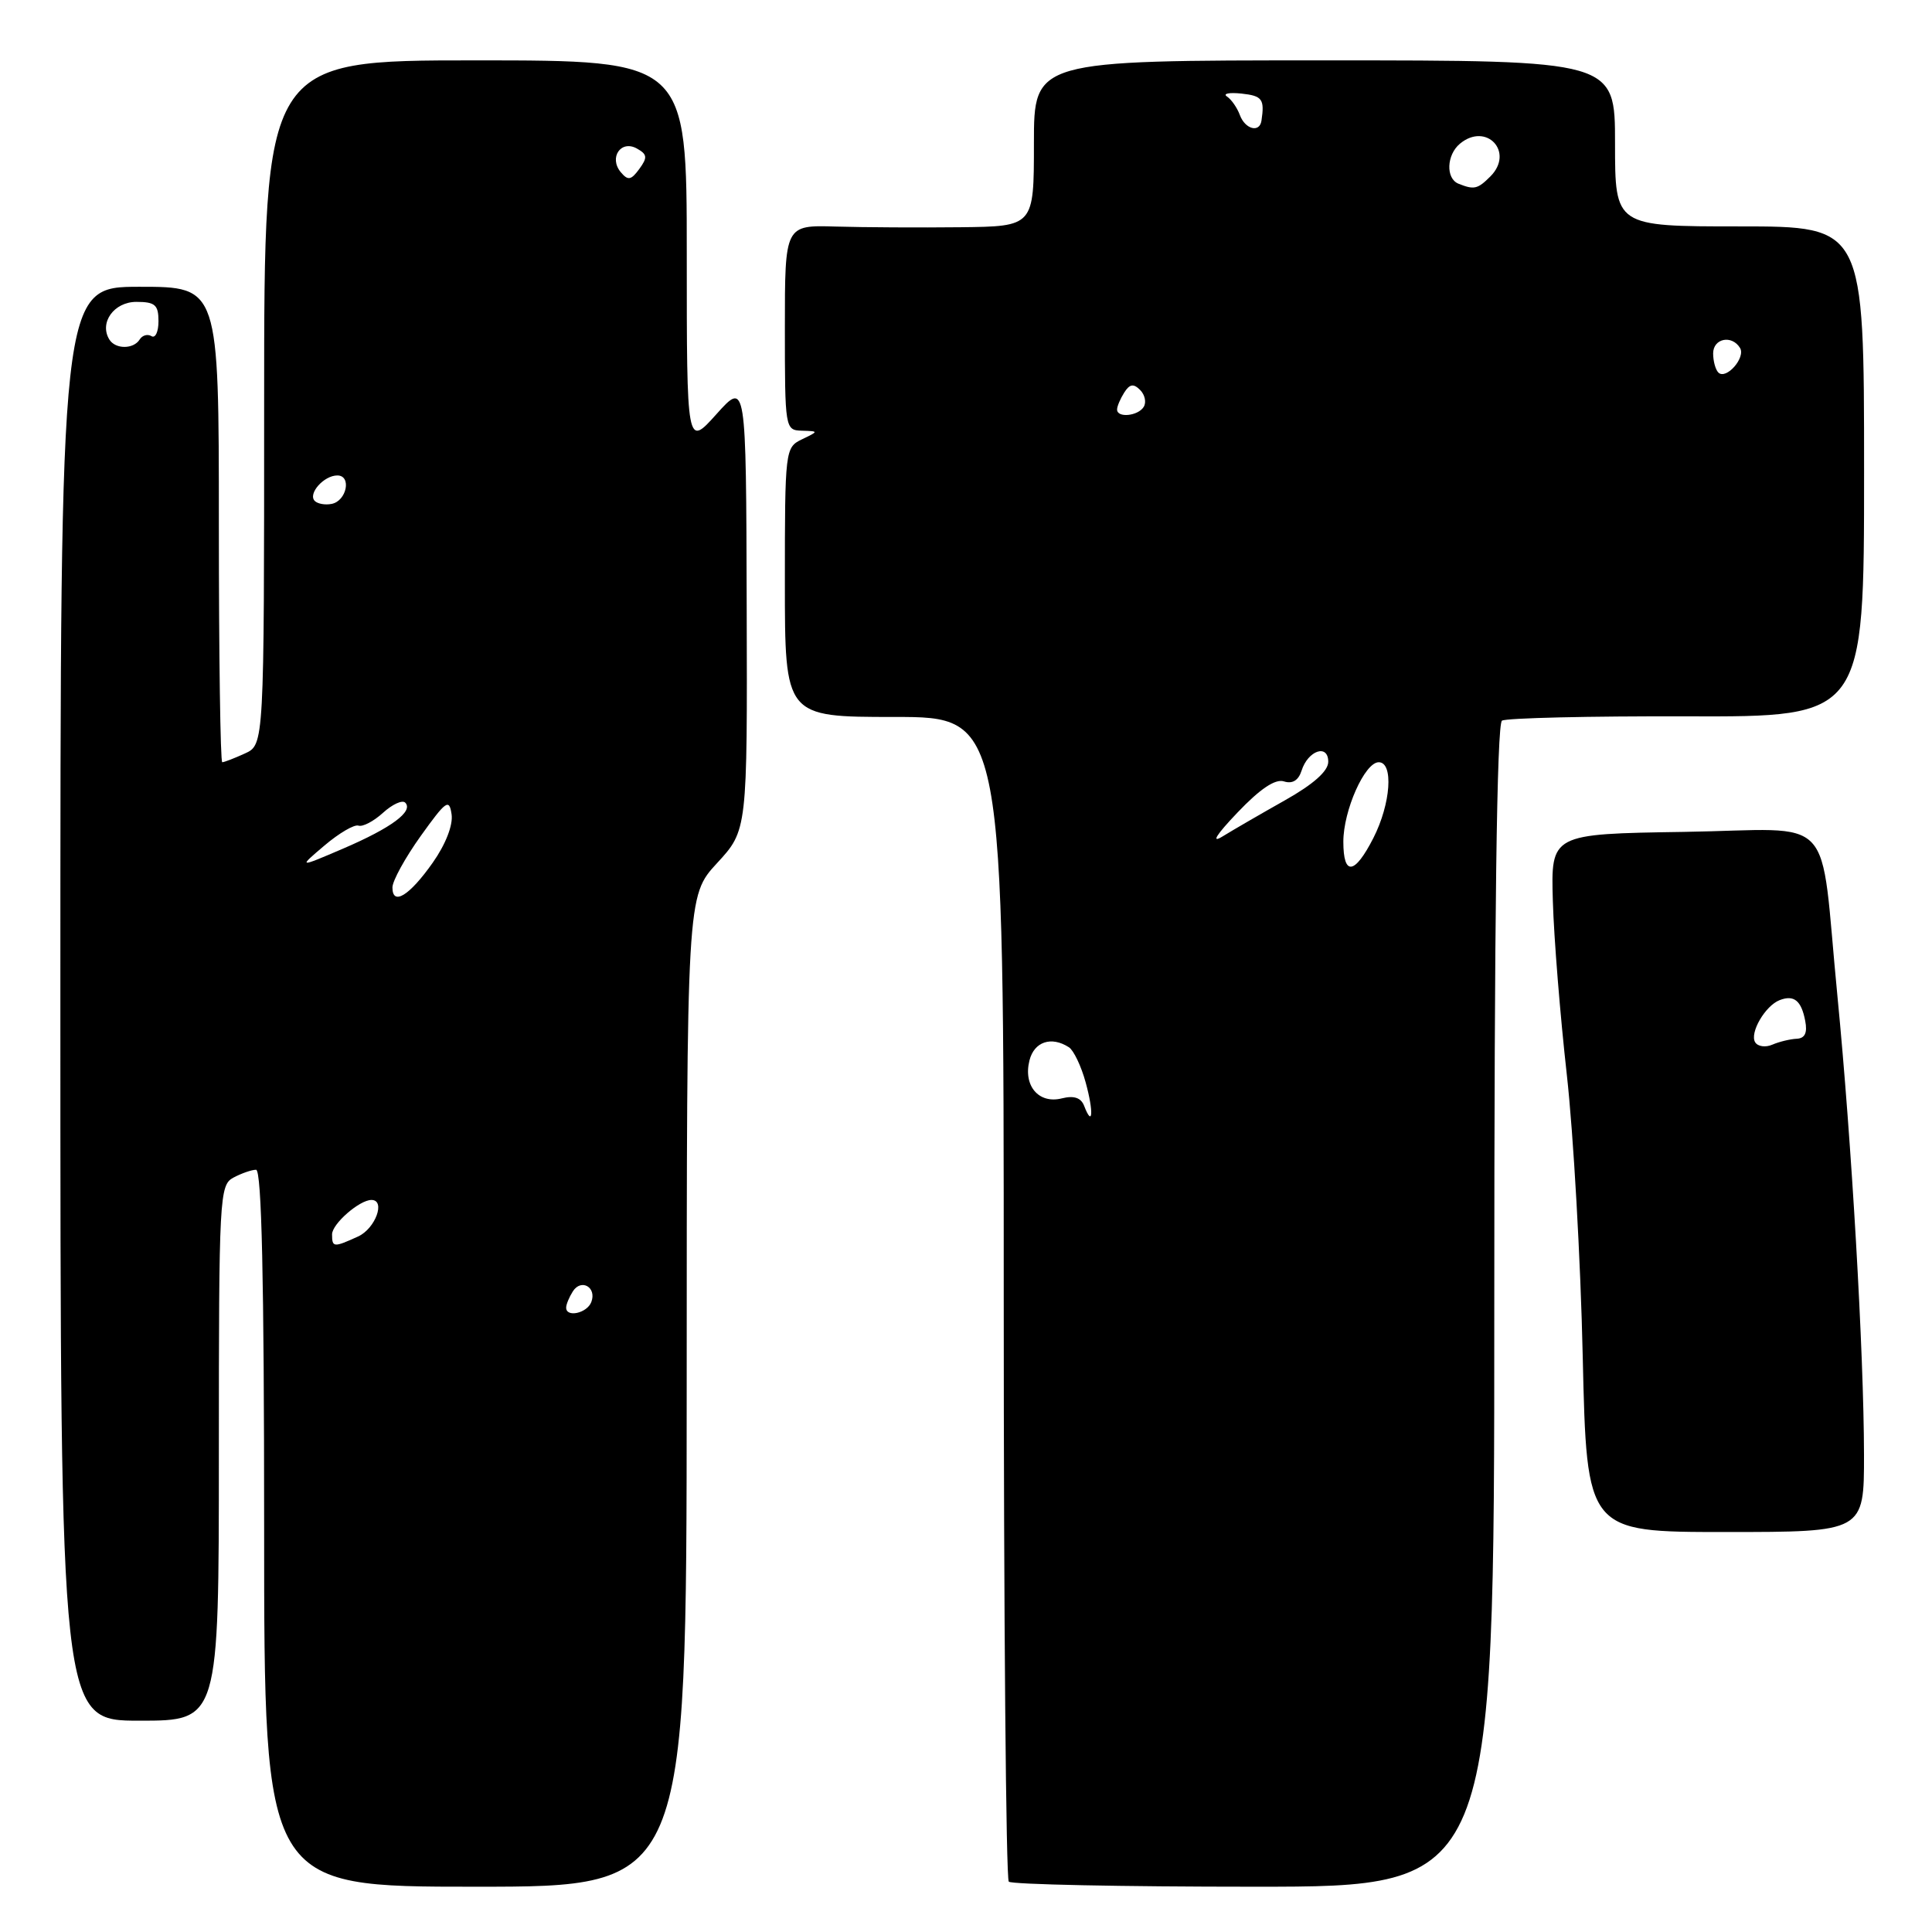 <?xml version="1.0" encoding="UTF-8" standalone="no"?>
<!DOCTYPE svg PUBLIC "-//W3C//DTD SVG 1.1//EN" "http://www.w3.org/Graphics/SVG/1.1/DTD/svg11.dtd" >
<svg xmlns="http://www.w3.org/2000/svg" xmlns:xlink="http://www.w3.org/1999/xlink" version="1.1" viewBox="0 0 256 256">
 <g >
 <path fill="currentColor"
d=" M 90.99 184.36 C 91.00 118.72 91.00 118.72 95.02 114.36 C 99.03 110.01 99.03 110.01 98.94 80.25 C 98.86 50.50 98.86 50.50 94.93 54.88 C 91.00 59.26 91.00 59.26 91.00 33.63 C 91.00 8.00 91.00 8.00 63.00 8.00 C 35.00 8.00 35.00 8.00 35.00 53.34 C 35.00 98.68 35.00 98.68 32.45 99.84 C 31.05 100.48 29.70 101.00 29.45 101.00 C 29.20 101.00 29.00 86.83 29.00 69.50 C 29.00 38.00 29.00 38.00 18.50 38.00 C 8.00 38.00 8.00 38.00 8.00 133.00 C 8.00 228.00 8.00 228.00 18.50 228.00 C 29.00 228.00 29.00 228.00 29.00 192.54 C 29.00 158.50 29.08 157.03 30.93 156.04 C 32.00 155.47 33.35 155.00 33.93 155.00 C 34.67 155.00 35.00 169.55 35.00 202.50 C 35.00 250.00 35.00 250.00 62.98 250.00 C 90.97 250.00 90.97 250.00 90.99 184.36 Z  M 198.00 173.06 C 198.00 121.67 198.34 95.91 199.02 95.49 C 199.59 95.14 210.61 94.88 223.52 94.92 C 247.00 94.99 247.00 94.99 247.00 62.49 C 247.00 30.00 247.00 30.00 230.50 30.00 C 214.00 30.00 214.00 30.00 214.00 19.00 C 214.00 8.00 214.00 8.00 175.50 8.00 C 137.00 8.00 137.00 8.00 137.00 19.00 C 137.00 30.00 137.00 30.00 127.25 30.11 C 121.89 30.17 114.46 30.13 110.75 30.02 C 104.00 29.82 104.00 29.82 104.00 43.41 C 104.00 56.82 104.03 57.00 106.25 57.07 C 108.50 57.14 108.50 57.14 106.25 58.22 C 104.04 59.29 104.00 59.63 104.00 77.15 C 104.00 95.00 104.00 95.00 118.50 95.00 C 133.00 95.00 133.00 95.00 133.00 171.83 C 133.00 214.09 133.30 248.97 133.67 249.33 C 134.03 249.70 148.66 250.00 166.17 250.00 C 198.00 250.00 198.00 250.00 198.00 173.06 Z  M 246.99 192.75 C 246.97 179.23 245.35 151.29 243.47 132.00 C 241.04 107.12 243.65 109.91 223.13 110.23 C 205.50 110.50 205.50 110.50 205.76 119.39 C 205.90 124.28 206.74 134.63 207.61 142.39 C 208.48 150.15 209.44 166.96 209.72 179.75 C 210.25 203.00 210.25 203.00 228.63 203.00 C 247.00 203.00 247.00 203.00 246.99 192.75 Z  M 75.02 173.25 C 75.02 172.84 75.42 171.88 75.90 171.12 C 77.01 169.37 79.10 170.57 78.35 172.53 C 77.78 174.02 74.99 174.62 75.02 173.25 Z  M 44.00 163.56 C 44.00 162.17 47.63 159.00 49.22 159.00 C 51.13 159.00 49.75 162.79 47.45 163.84 C 44.21 165.32 44.00 165.30 44.00 163.56 Z  M 52.00 117.59 C 52.00 116.72 53.69 113.65 55.75 110.77 C 59.12 106.07 59.53 105.78 59.84 107.92 C 60.04 109.34 59.04 111.90 57.34 114.31 C 54.25 118.70 52.00 120.08 52.00 117.59 Z  M 43.00 112.03 C 44.92 110.40 46.95 109.21 47.50 109.40 C 48.05 109.59 49.51 108.83 50.75 107.70 C 51.98 106.58 53.30 105.97 53.69 106.35 C 54.83 107.50 51.87 109.69 45.50 112.43 C 39.50 115.00 39.50 115.00 43.00 112.03 Z  M 41.71 66.38 C 40.76 65.43 42.91 63.00 44.70 63.00 C 46.62 63.00 45.94 66.39 43.94 66.77 C 43.09 66.94 42.09 66.76 41.71 66.38 Z  M 14.49 44.99 C 13.12 42.77 15.10 40.00 18.07 40.00 C 20.55 40.00 21.00 40.40 21.00 42.56 C 21.00 43.97 20.58 44.86 20.07 44.54 C 19.56 44.23 18.86 44.42 18.51 44.98 C 17.70 46.29 15.30 46.30 14.49 44.99 Z  M 82.25 22.81 C 80.65 20.88 82.28 18.50 84.39 19.68 C 85.77 20.45 85.82 20.87 84.71 22.39 C 83.61 23.89 83.21 23.95 82.25 22.81 Z  M 143.65 146.52 C 143.23 145.45 142.30 145.14 140.70 145.54 C 137.64 146.31 135.56 143.87 136.41 140.51 C 137.03 138.03 139.31 137.26 141.64 138.77 C 142.26 139.17 143.27 141.27 143.86 143.44 C 144.94 147.37 144.79 149.50 143.65 146.52 Z  M 178.00 111.53 C 178.00 107.39 180.84 101.00 182.69 101.00 C 184.68 101.00 184.29 106.51 181.98 111.04 C 179.49 115.92 178.00 116.11 178.00 111.53 Z  M 163.96 107.68 C 166.97 104.52 168.98 103.17 170.13 103.54 C 171.25 103.90 172.05 103.41 172.46 102.13 C 173.31 99.43 176.00 98.52 176.00 100.94 C 176.00 102.17 174.05 103.91 170.25 106.05 C 167.09 107.83 163.38 109.98 162.00 110.83 C 160.42 111.80 161.14 110.64 163.96 107.68 Z  M 148.02 54.25 C 148.02 53.84 148.45 52.83 148.97 52.01 C 149.69 50.88 150.20 50.80 151.07 51.67 C 151.71 52.31 151.92 53.31 151.55 53.91 C 150.80 55.14 147.99 55.41 148.02 54.25 Z  M 227.69 49.36 C 227.31 48.98 227.00 47.84 227.00 46.83 C 227.00 44.84 229.47 44.33 230.56 46.10 C 231.35 47.38 228.71 50.38 227.69 49.36 Z  M 193.25 24.34 C 191.55 23.65 191.67 20.52 193.45 19.04 C 196.96 16.13 200.70 20.16 197.48 23.38 C 195.79 25.07 195.32 25.17 193.25 24.34 Z  M 164.29 15.25 C 163.94 14.29 163.17 13.18 162.58 12.79 C 162.00 12.40 162.87 12.23 164.51 12.40 C 167.26 12.70 167.58 13.13 167.15 16.00 C 166.90 17.64 164.99 17.13 164.29 15.25 Z  M 232.57 138.11 C 231.80 136.87 233.91 133.25 235.82 132.52 C 237.71 131.79 238.69 132.58 239.20 135.27 C 239.51 136.86 239.16 137.59 238.07 137.64 C 237.21 137.68 235.76 138.03 234.85 138.42 C 233.94 138.82 232.92 138.67 232.57 138.11 Z "/>
</g>
</svg>